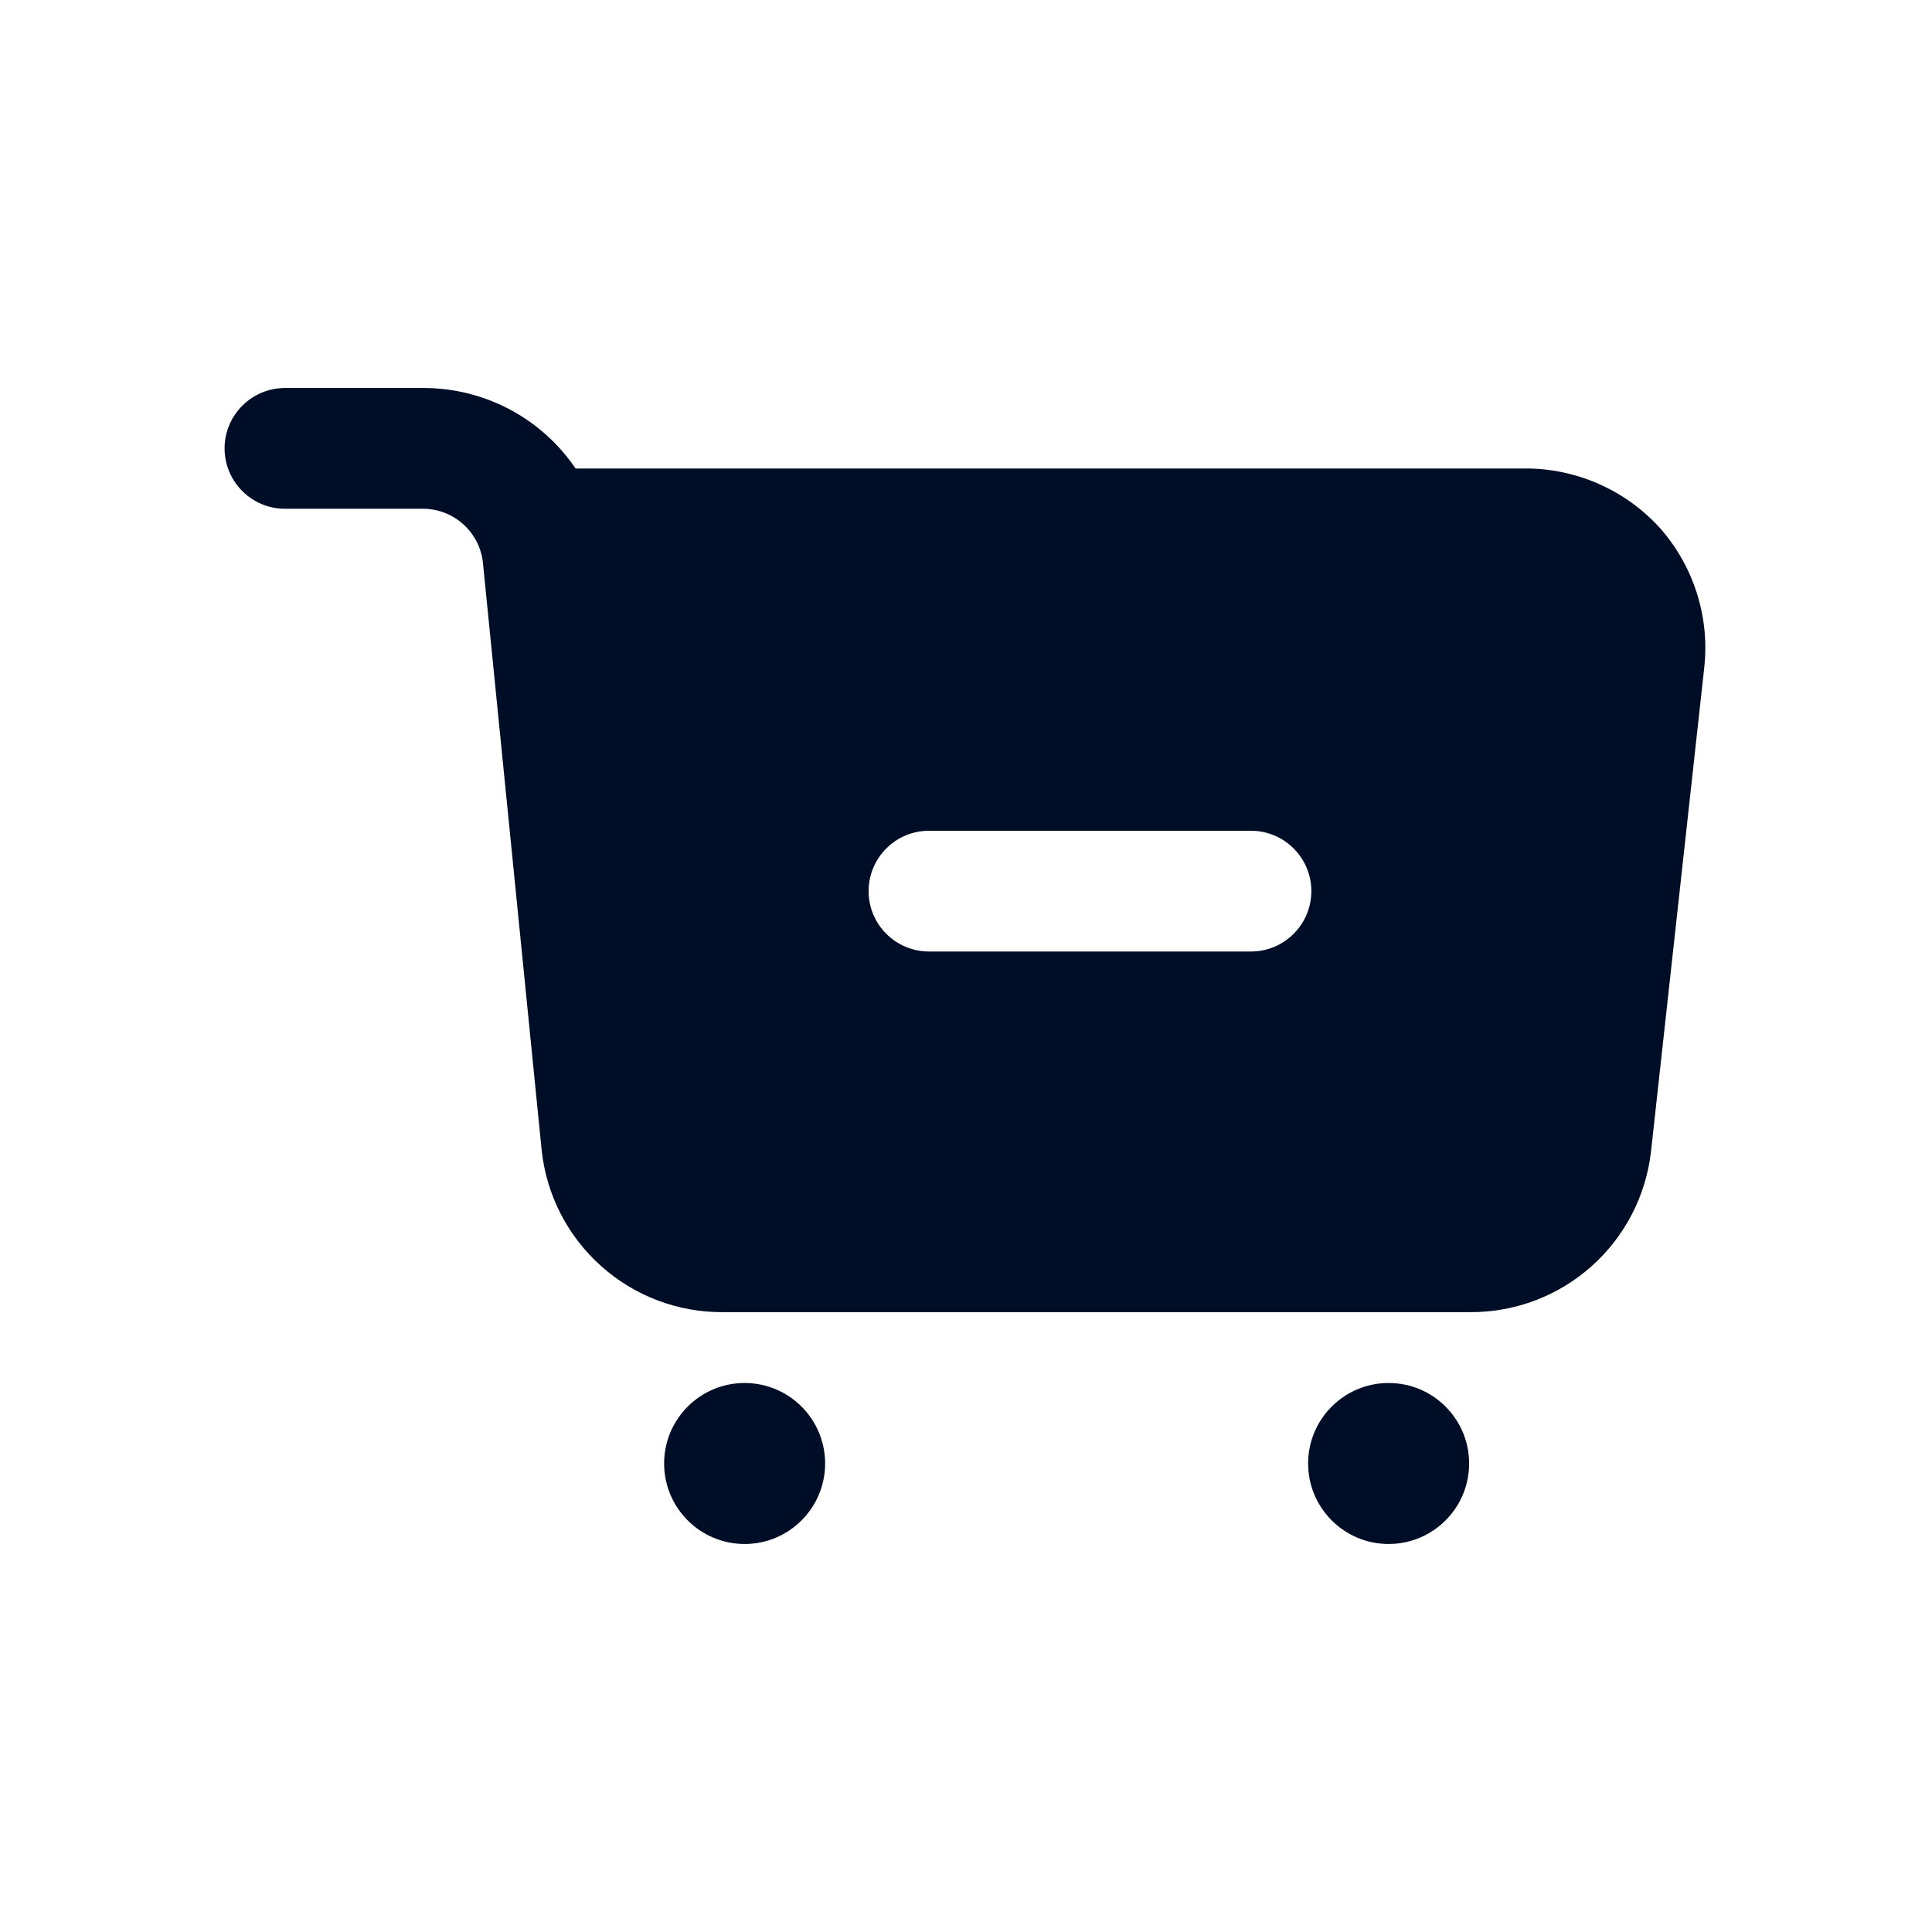 <svg width="24" height="24" viewBox="0 0 24 24" fill="none" xmlns="http://www.w3.org/2000/svg">
<path d="M9.25 19.18C9.802 19.18 10.25 18.732 10.25 18.18C10.25 17.628 9.802 17.18 9.25 17.18C8.698 17.18 8.25 17.628 8.25 18.18C8.25 18.732 8.698 19.18 9.25 19.18Z" fill="#000D26"/>
<path d="M17.25 19.18C17.802 19.18 18.25 18.732 18.25 18.18C18.25 17.628 17.802 17.18 17.25 17.18C16.698 17.18 16.25 17.628 16.25 18.18C16.25 18.732 16.698 19.18 17.25 19.18Z" fill="#000D26"/>
<path d="M20.63 6.57C20.424 6.34 20.174 6.155 19.893 6.026C19.613 5.897 19.309 5.827 19 5.82H7.15C6.942 5.513 6.662 5.261 6.334 5.087C6.006 4.913 5.641 4.821 5.27 4.82H3.54C3.442 4.82 3.344 4.839 3.253 4.877C3.162 4.915 3.079 4.97 3.01 5.04C2.94 5.109 2.885 5.192 2.847 5.283C2.809 5.374 2.79 5.472 2.79 5.57C2.79 5.669 2.809 5.766 2.847 5.857C2.885 5.948 2.94 6.031 3.01 6.1C3.079 6.17 3.162 6.225 3.253 6.263C3.344 6.301 3.442 6.32 3.54 6.32H5.27C5.454 6.324 5.63 6.396 5.764 6.521C5.899 6.646 5.983 6.817 6 7L6.73 14.3C6.792 14.851 7.054 15.359 7.468 15.728C7.881 16.098 8.416 16.301 8.97 16.3H18.27C18.824 16.301 19.359 16.098 19.773 15.728C20.186 15.359 20.448 14.851 20.51 14.3L21.17 8.3C21.205 7.99 21.175 7.676 21.082 7.378C20.989 7.08 20.835 6.805 20.63 6.57ZM15.54 11.82H11.54C11.341 11.82 11.15 11.741 11.01 11.6C10.869 11.46 10.79 11.269 10.79 11.07C10.79 10.871 10.869 10.68 11.01 10.54C11.15 10.399 11.341 10.32 11.54 10.32H15.54C15.739 10.32 15.93 10.399 16.07 10.54C16.211 10.68 16.29 10.871 16.29 11.07C16.29 11.269 16.211 11.46 16.07 11.6C15.93 11.741 15.739 11.82 15.54 11.82Z" fill="#000D26"/>
</svg>
